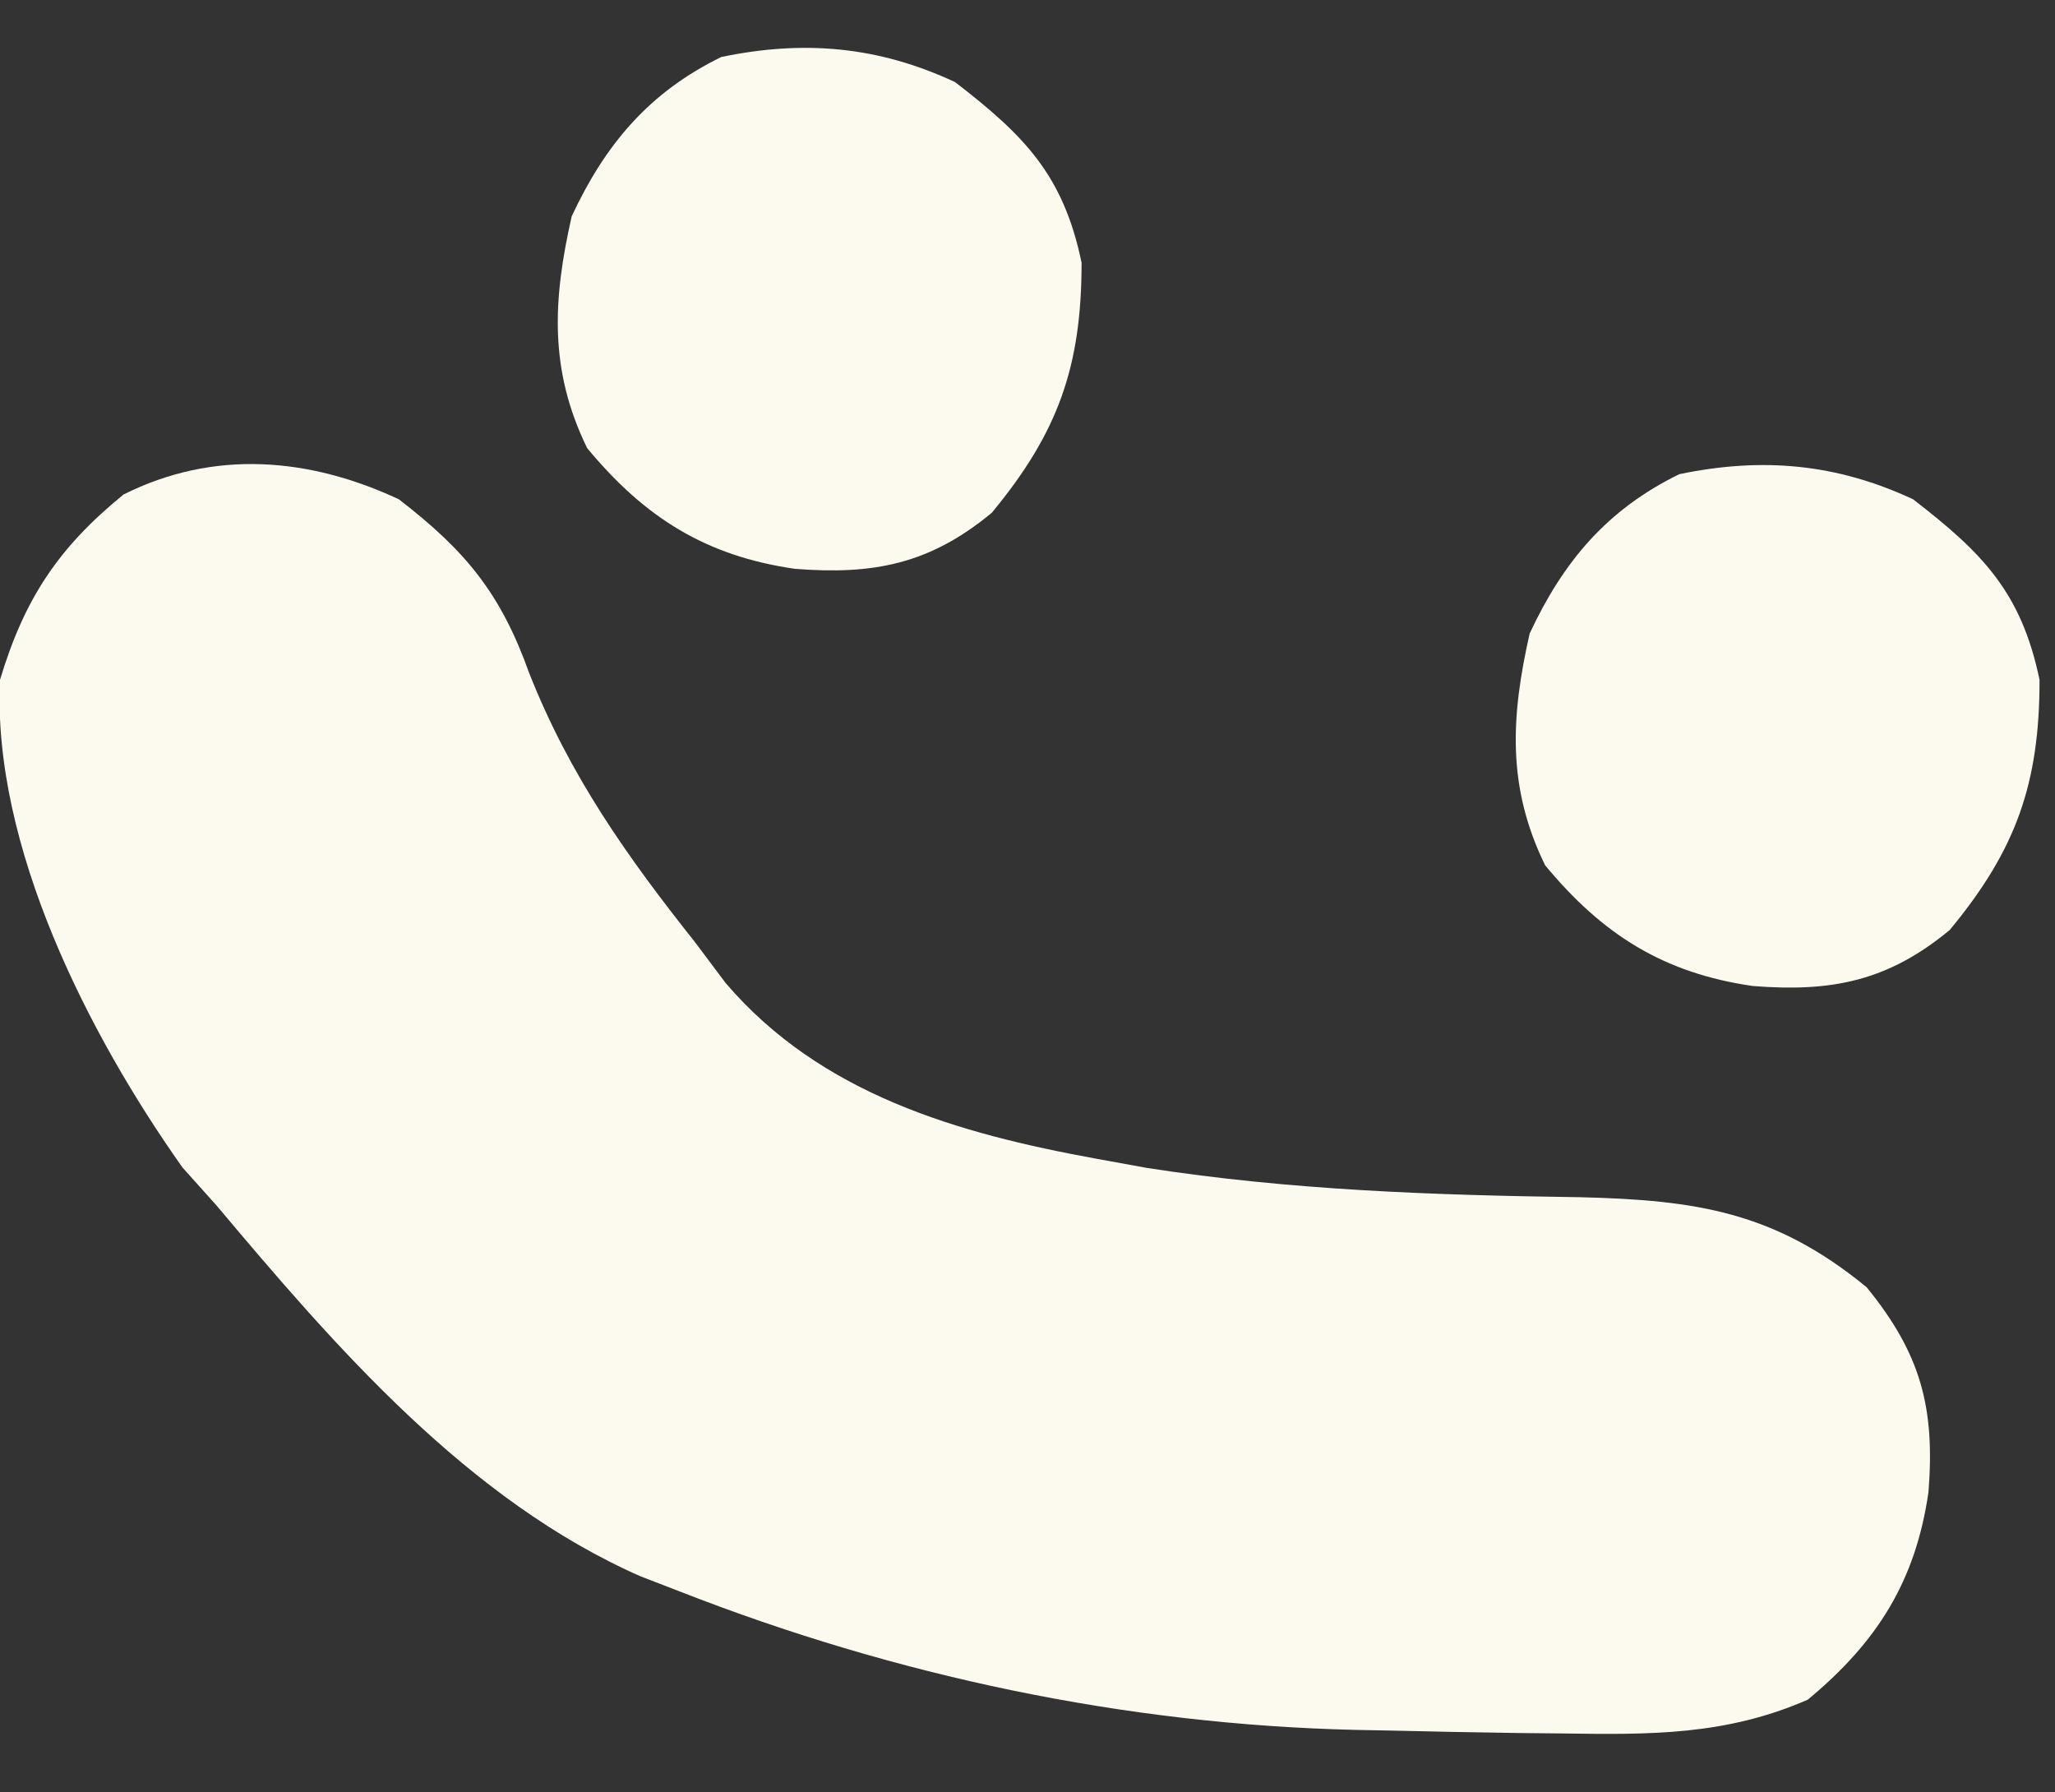 <?xml version="1.0" encoding="UTF-8"?>
<svg version="1.1" xmlns="http://www.w3.org/2000/svg" width="133" height="116">
<rect width="100%" height="100%" fill="#333333" stroke="none"/>
<path d="M0 0 C4.322 3.334 6.592 6.079 8.438 11.25 C11.055 17.878 14.776 23.136 19.188 28.688 C20.16 29.985 20.16 29.985 21.152 31.309 C27.311 38.508 36.176 41.047 45.188 42.688 C46.25 42.881 47.312 43.074 48.406 43.273 C57.729 44.722 67.019 45.039 76.444 45.17 C83.958 45.353 89.049 46.107 95 51 C98.507 55.309 99.426 58.784 99 64.25 C98.167 70.021 95.679 73.966 91.188 77.688 C85.884 80.006 80.987 79.959 75.312 79.875 C74.381 79.866 73.45 79.856 72.491 79.847 C69.723 79.81 66.955 79.752 64.188 79.688 C63.445 79.673 62.703 79.659 61.939 79.645 C46.968 79.299 32.138 76.145 18.188 70.688 C17.352 70.365 16.517 70.043 15.656 69.711 C4.487 64.798 -4.095 54.87 -11.812 45.688 C-12.534 44.883 -13.256 44.079 -14 43.25 C-20.074 34.663 -26.314 22.461 -25.812 11.688 C-24.244 6.46 -22.044 3.132 -17.812 -0.312 C-11.98 -3.229 -5.817 -2.715 0 0 Z " fill="#FCFAEE" transform="translate(25.812,32.312)"/>
<path d="M0 0 C4.477 3.453 7.008 6.004 8.188 11.688 C8.188 18.403 6.671 22.69 2.375 27.875 C-1.633 31.196 -5.288 31.906 -10.375 31.5 C-16.146 30.667 -20.091 28.179 -23.812 23.688 C-26.291 18.613 -26.029 14.072 -24.812 8.688 C-22.631 4.013 -19.79 0.653 -15.125 -1.625 C-9.772 -2.736 -4.97 -2.319 0 0 Z " fill="#FCFAEE" transform="translate(123.812,32.312)"/>
<path d="M0 0 C4.477 3.453 7.008 6.004 8.188 11.688 C8.188 18.403 6.671 22.69 2.375 27.875 C-1.633 31.196 -5.288 31.906 -10.375 31.5 C-16.146 30.667 -20.091 28.179 -23.812 23.688 C-26.291 18.613 -26.029 14.072 -24.812 8.688 C-22.631 4.013 -19.79 0.653 -15.125 -1.625 C-9.772 -2.736 -4.97 -2.319 0 0 Z " fill="#FCFAEE" transform="translate(61.812,5.312)"/>
</svg>
